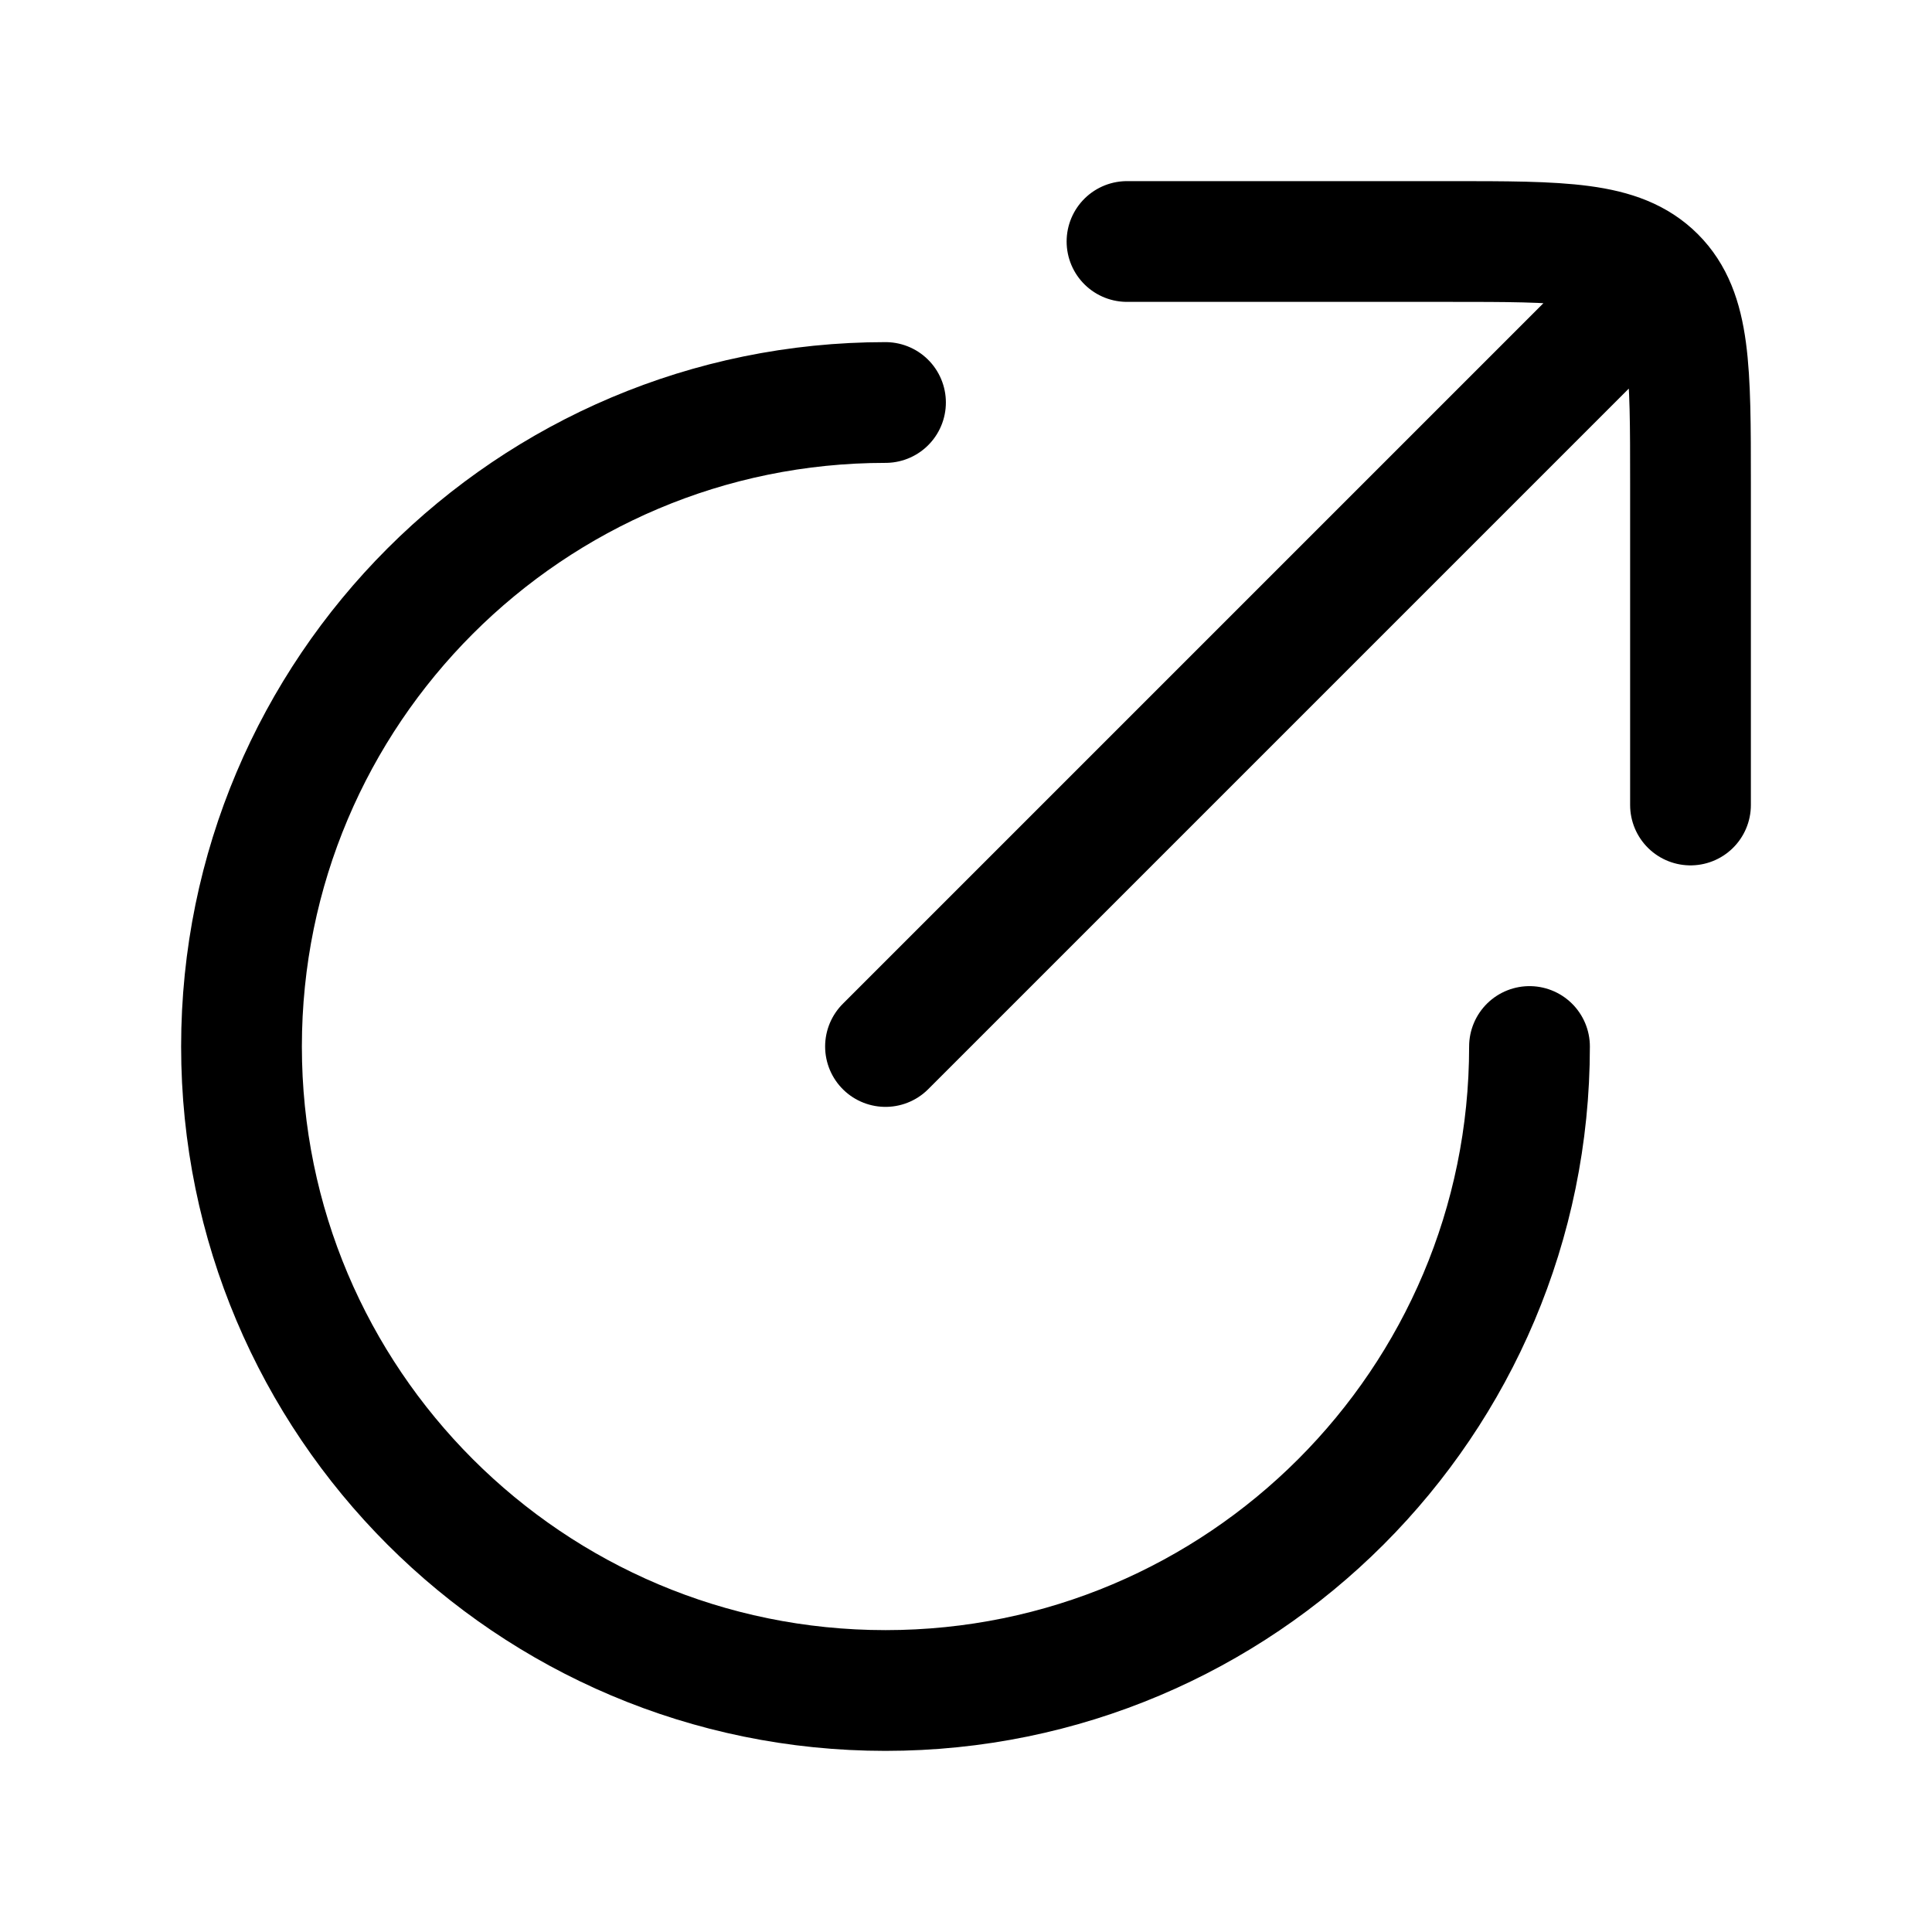 <svg viewBox="0 0 24 24" fill="none" xmlns="http://www.w3.org/2000/svg"><path d="M19 13C19 17.418 15.418 21 11 21C6.582 21 3 17.418 3 13C3 8.582 6.582 5 11 5" stroke="currentColor" stroke-width="1.5" stroke-linecap="round" stroke-linejoin="round"/><path d="M14 3H18C19.414 3 20.121 3 20.561 3.439C21 3.879 21 4.586 21 6V10M20 4L11 13" stroke="currentColor" stroke-width="1.5" stroke-linecap="round" stroke-linejoin="round"/></svg>